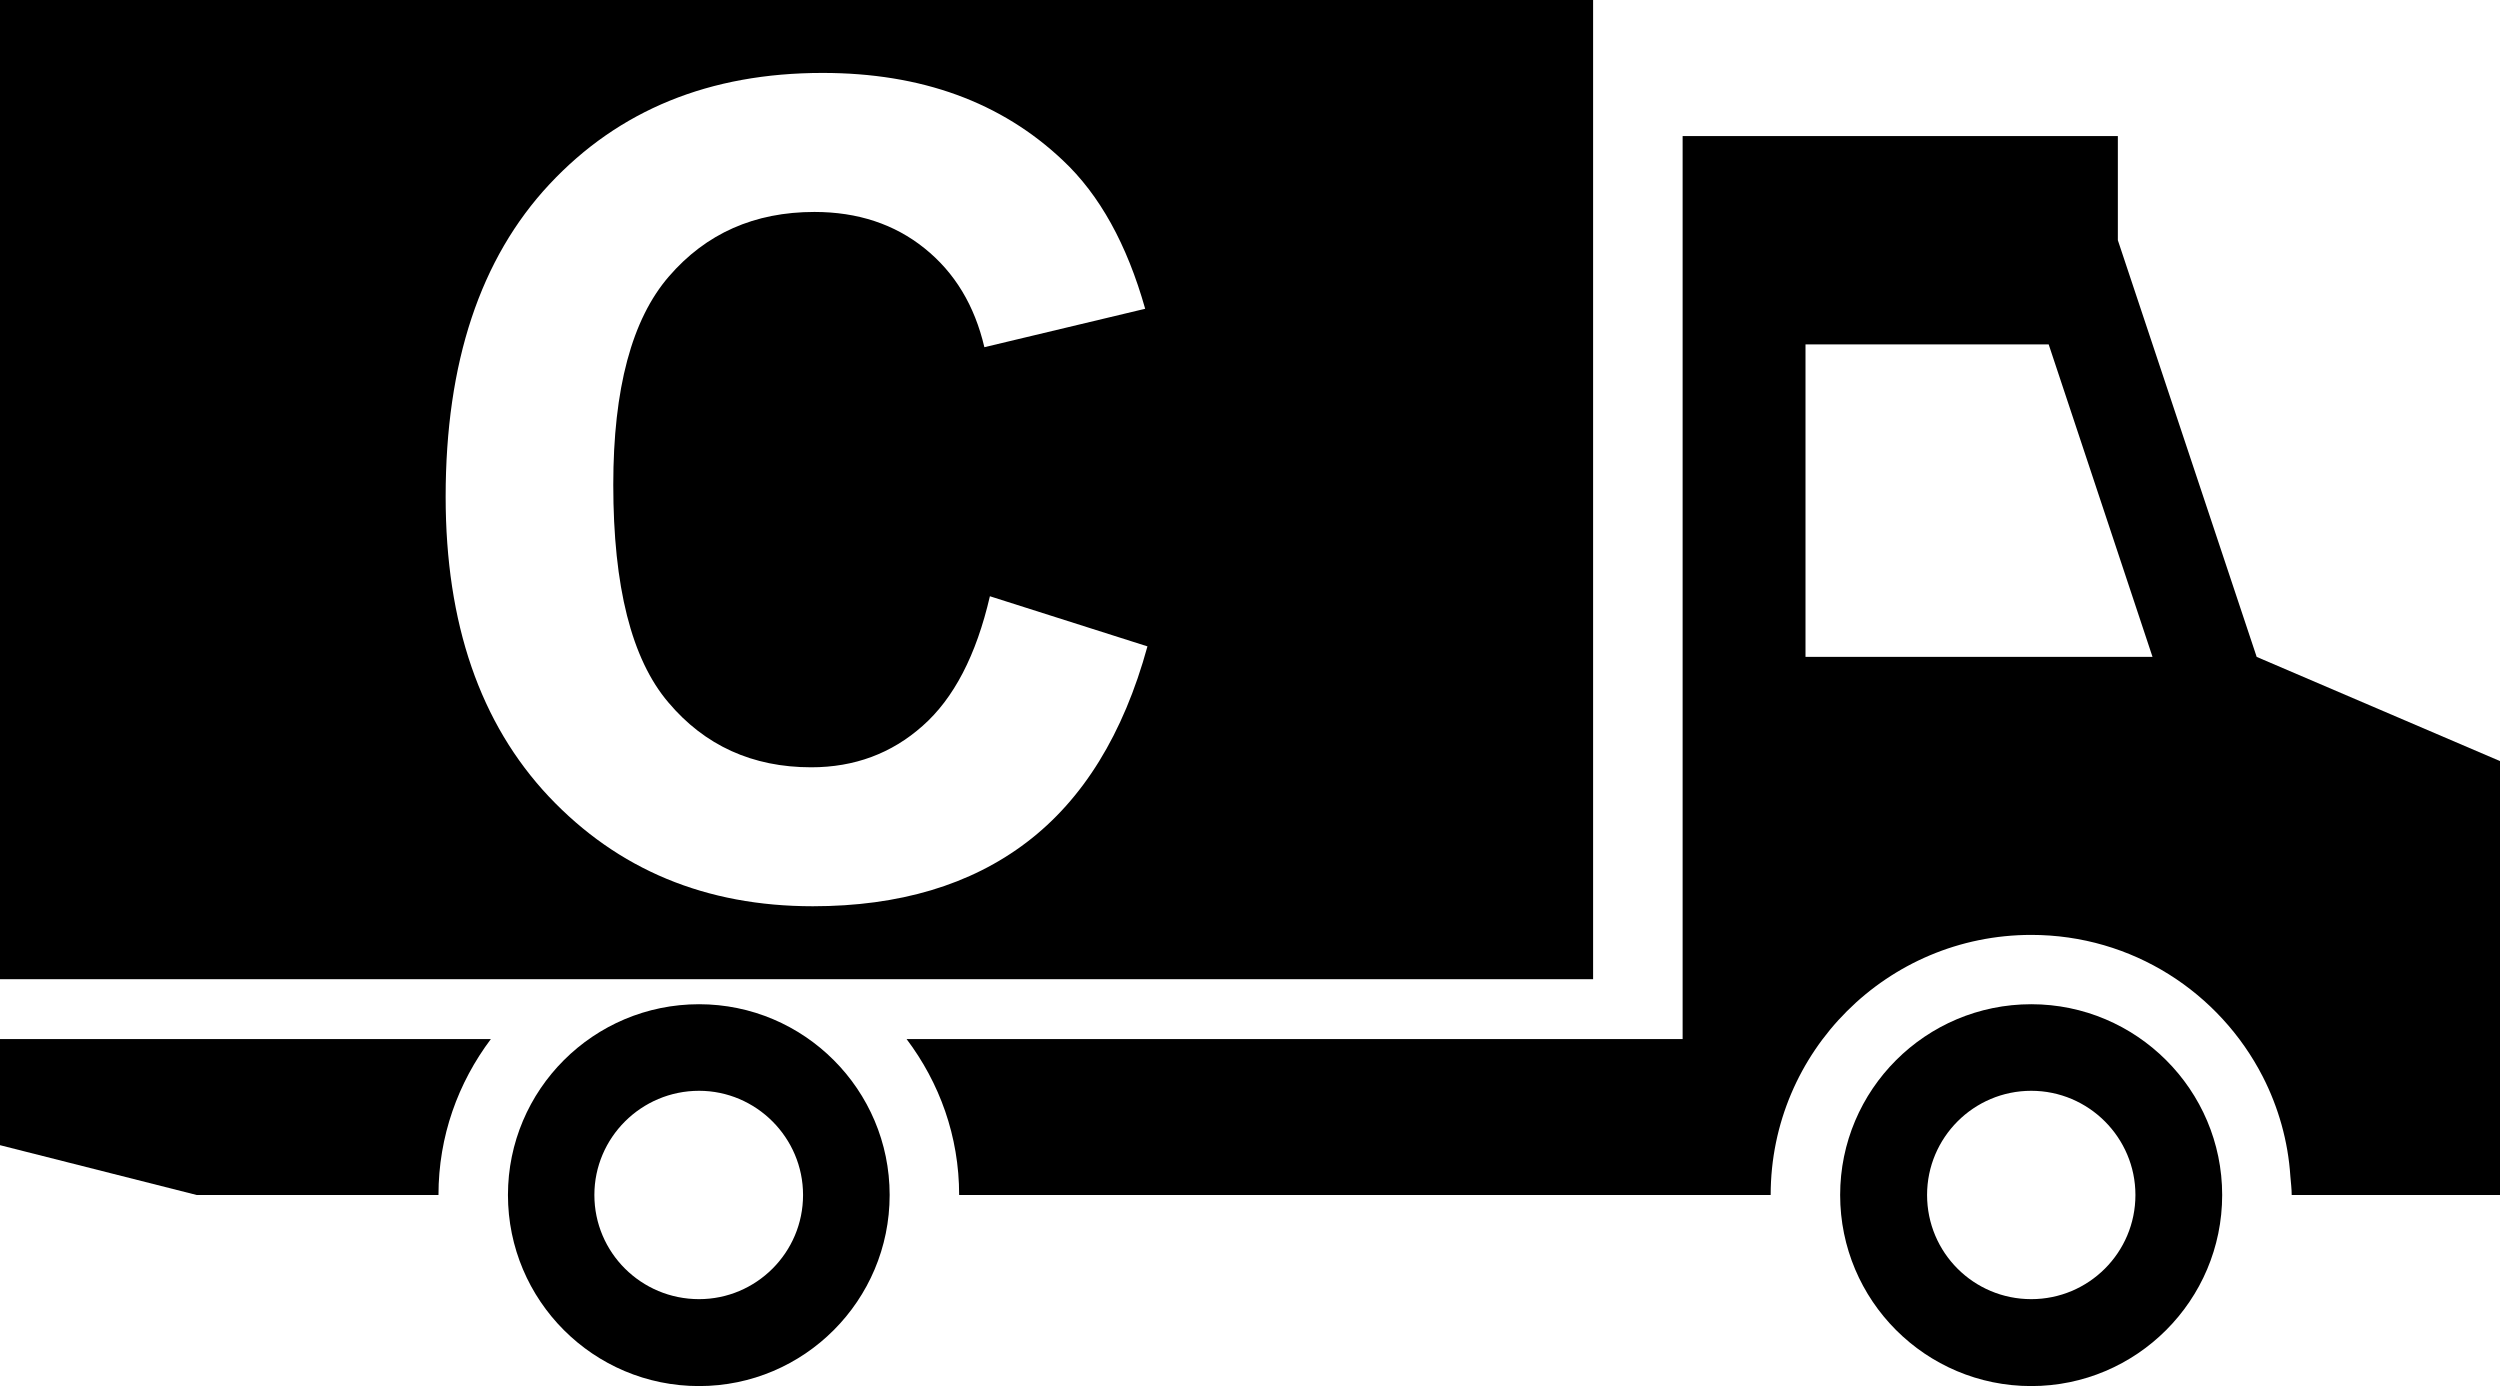 <svg xmlns="http://www.w3.org/2000/svg" xmlns:xlink="http://www.w3.org/1999/xlink" version="1.1" x="0px" y="0px" viewBox="0 0 100 55.443" enable-background="new 0 0 100 55.443" xml:space="preserve"><path d="M0,0v39.167h63.724V0H0z M41.068,33.691c-2.24,1.706-5.104,2.559-8.555,2.559c-4.284,0-7.8-1.465-10.56-4.388  c-2.748-2.923-4.127-6.92-4.127-11.992c0-5.365,1.38-9.531,4.153-12.5s6.406-4.453,10.925-4.453c3.945,0,7.148,1.166,9.609,3.496  c1.471,1.38,2.565,3.359,3.294,5.938l-6.432,1.537c-0.391-1.667-1.185-2.988-2.396-3.958c-1.198-0.963-2.669-1.452-4.401-1.452  c-2.396,0-4.336,0.859-5.82,2.578c-1.484,1.712-2.227,4.492-2.227,8.333c0,4.076,0.729,6.973,2.201,8.705  c1.458,1.731,3.372,2.598,5.716,2.598c1.732,0,3.216-0.554,4.453-1.653c1.25-1.101,2.148-2.826,2.695-5.189l6.302,2.005  C44.935,29.369,43.32,31.979,41.068,33.691z"></path><path d="M0,41.562h19.635c-1.309,1.745-2.096,3.881-2.096,6.237H7.865L0,45.807V41.562z"></path><path d="M90.267,26.276L84.714,9.609V5.442H67.305v36.12H36.263c1.315,1.745,2.103,3.881,2.103,6.237h32.461  c0-5.742,4.668-10.403,10.423-10.403c4.043,0,7.539,2.305,9.265,5.677c0.618,1.211,1.009,2.565,1.1,3.984  c0.02,0.247,0.053,0.495,0.053,0.742H100V30.443L90.267,26.276z M72.22,26.276v-12.5h9.727l4.154,12.5H72.22z"></path><path d="M27.962,40.169c-4.226,0-7.644,3.424-7.644,7.63c0,4.219,3.418,7.644,7.644,7.644c4.206,0,7.624-3.425,7.624-7.644  C35.586,43.593,32.168,40.169,27.962,40.169z M27.962,51.966c-2.312,0-4.187-1.862-4.187-4.167c0-2.292,1.875-4.167,4.187-4.167  c2.285,0,4.16,1.875,4.16,4.167C32.123,50.104,30.248,51.966,27.962,51.966z"></path><path d="M81.25,40.169c-4.226,0-7.644,3.424-7.644,7.63c0,4.219,3.418,7.644,7.644,7.644c4.206,0,7.637-3.425,7.637-7.644  C88.887,43.593,85.456,40.169,81.25,40.169z M81.25,51.966c-2.305,0-4.167-1.862-4.167-4.167c0-2.292,1.862-4.167,4.167-4.167  c2.298,0,4.167,1.875,4.167,4.167C85.417,50.104,83.548,51.966,81.25,51.966z"></path></svg>